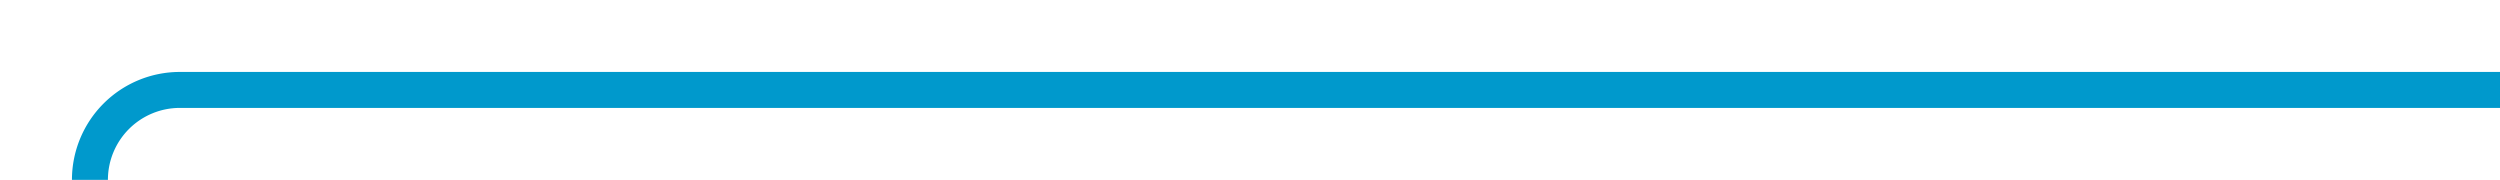 ﻿<?xml version="1.0" encoding="utf-8"?>
<svg version="1.1" xmlns:xlink="http://www.w3.org/1999/xlink" width="139px" height="10px" preserveAspectRatio="xMinYMid meet" viewBox="511 435  139 8" xmlns="http://www.w3.org/2000/svg">
  <path d="M 650 439  L 521 439  A 5 5 0 0 0 516 444 L 516 519  " stroke-width="2" stroke="#0099cc" fill="none" />
  <path d="M 508.4 518  L 516 525  L 523.6 518  L 508.4 518  Z " fill-rule="nonzero" fill="#0099cc" stroke="none" />
</svg>
